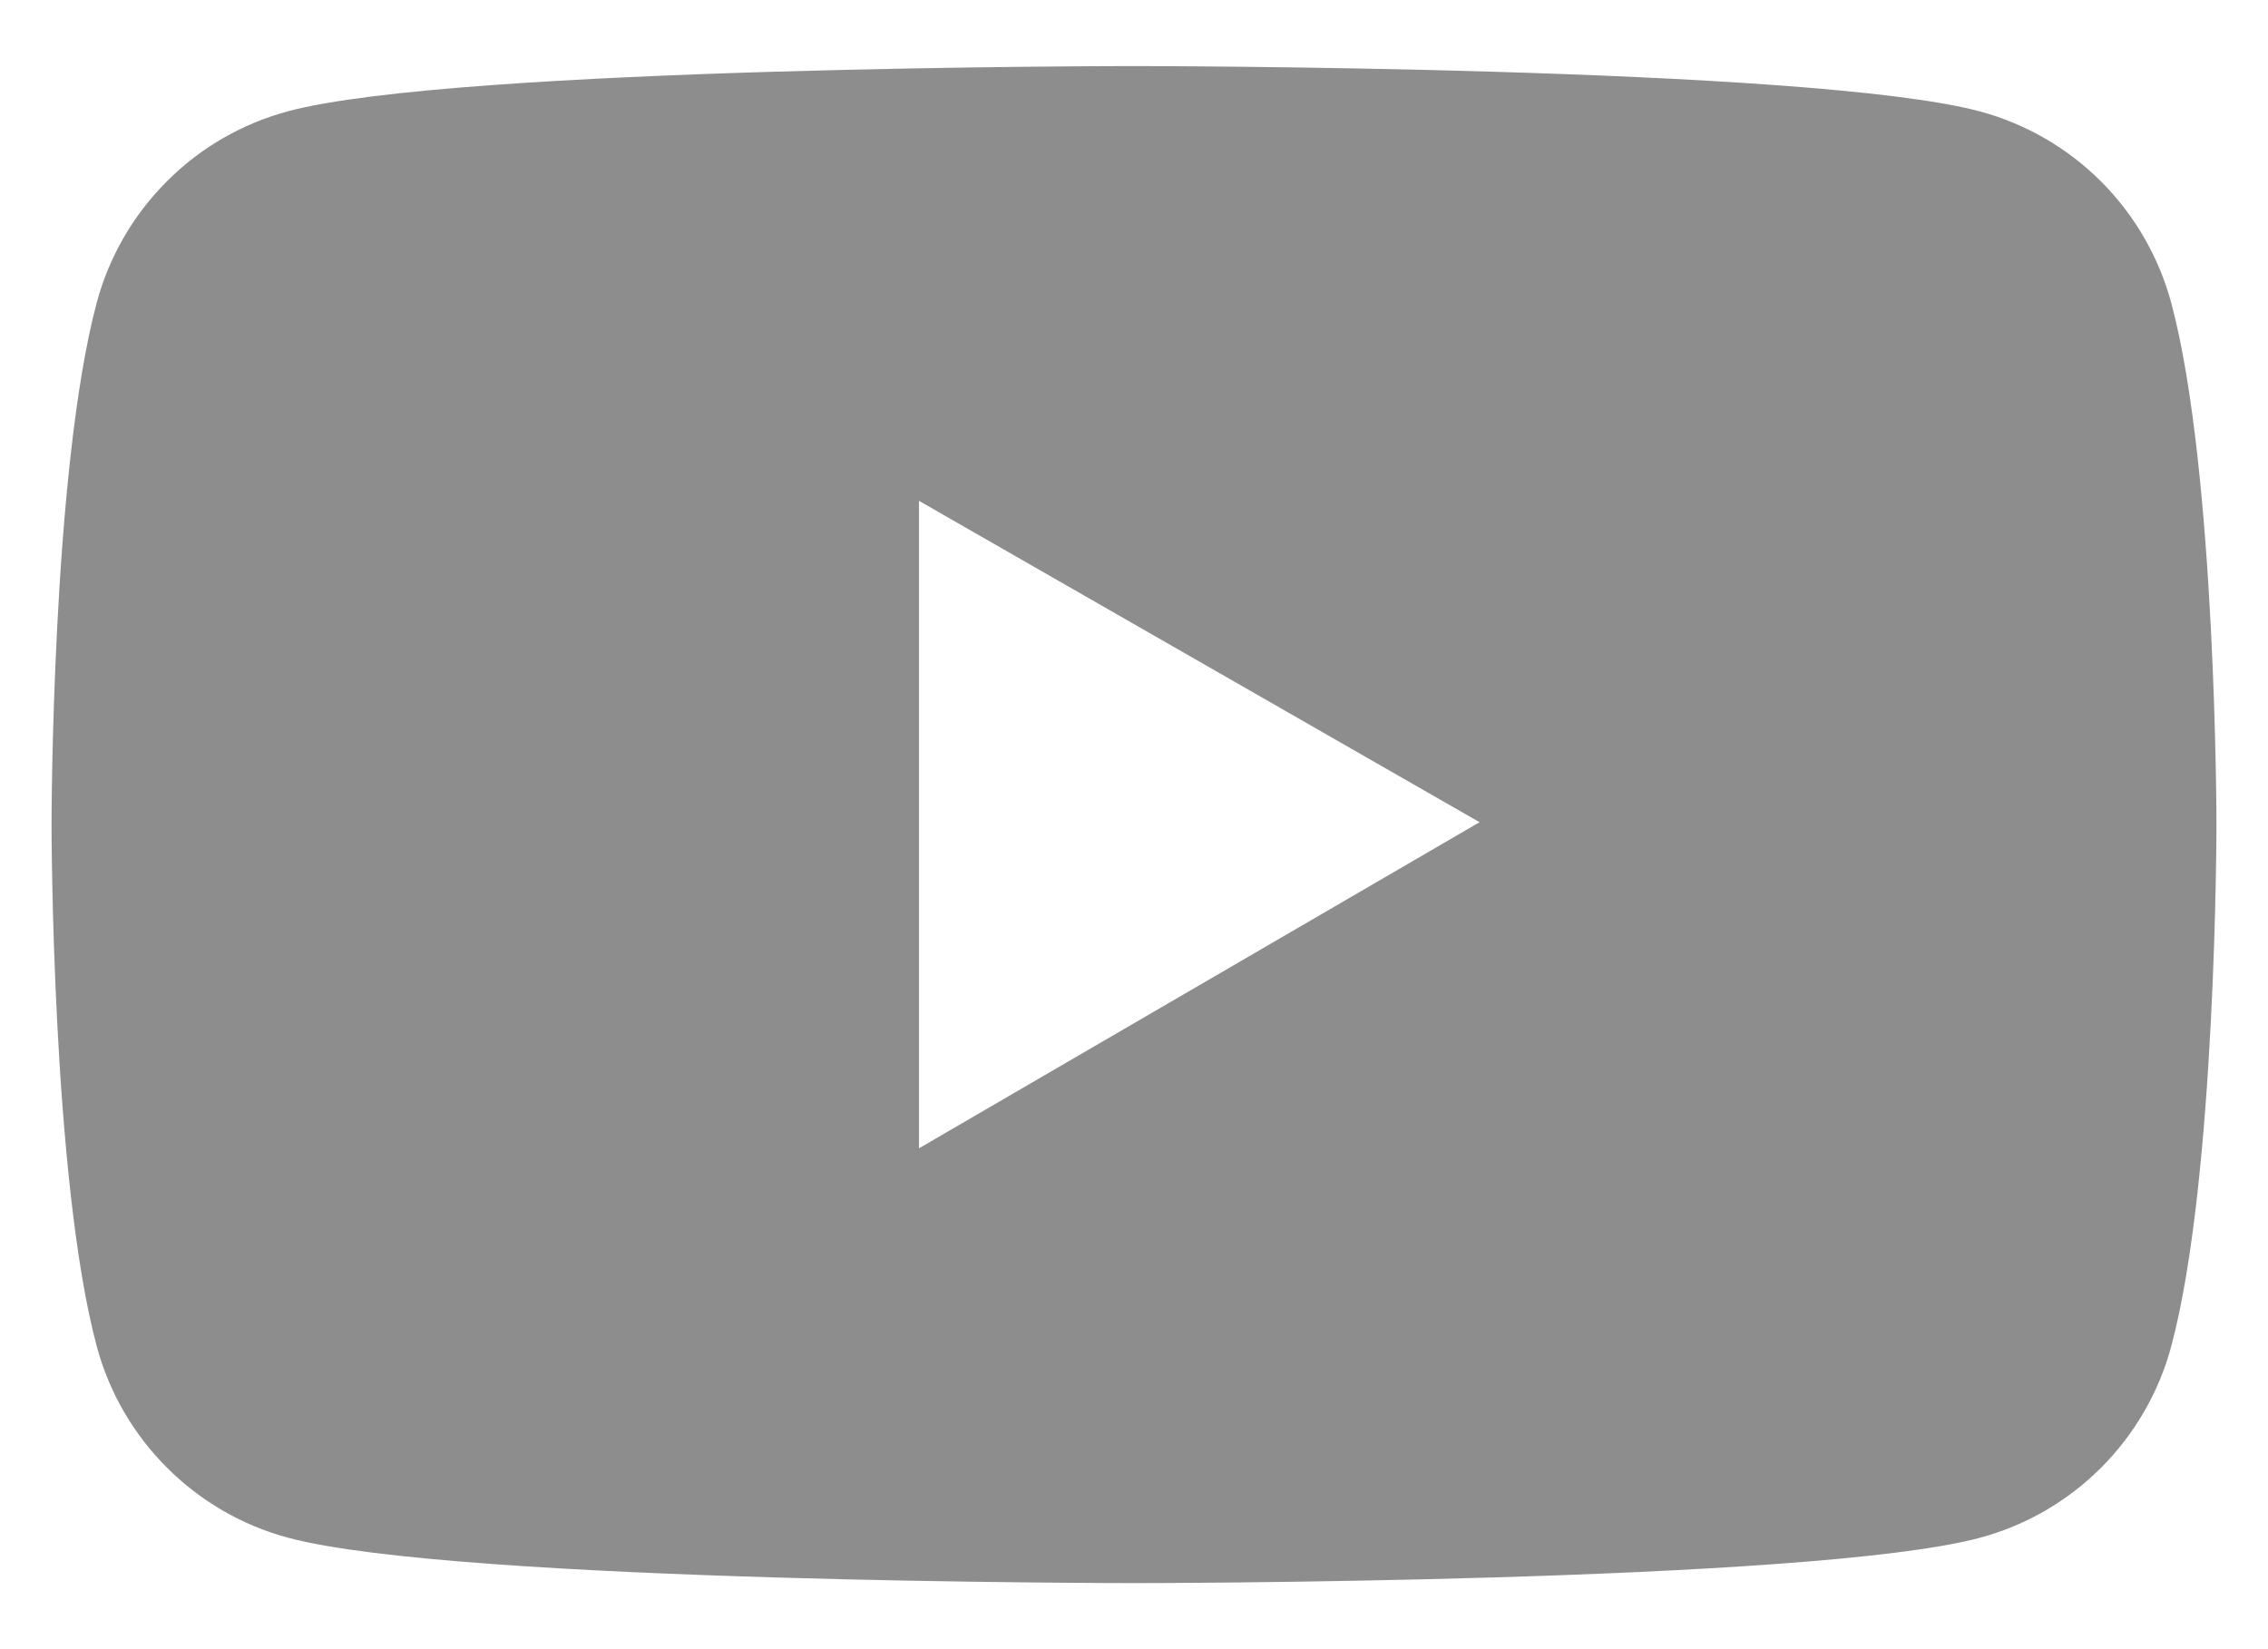<svg width="22" height="16" viewBox="0 0 22 16" fill="none" xmlns="http://www.w3.org/2000/svg">
<path d="M21.062 2.94C20.942 2.495 20.708 2.089 20.382 1.762C20.056 1.436 19.651 1.201 19.206 1.081C17.567 0.641 11 0.641 11 0.641C11 0.641 4.433 0.641 2.795 1.079C2.349 1.199 1.943 1.433 1.618 1.76C1.292 2.086 1.057 2.492 0.938 2.938C0.5 4.578 0.5 8 0.5 8C0.5 8 0.5 11.422 0.938 13.06C1.18 13.965 1.892 14.677 2.795 14.919C4.433 15.359 11 15.359 11 15.359C11 15.359 17.567 15.359 19.206 14.919C20.11 14.677 20.82 13.965 21.062 13.06C21.5 11.422 21.5 8 21.5 8C21.5 8 21.5 4.578 21.062 2.94ZM8.914 11.141V4.859L14.352 7.977L8.914 11.141Z" fill="#8D8D8D"/>
</svg>
